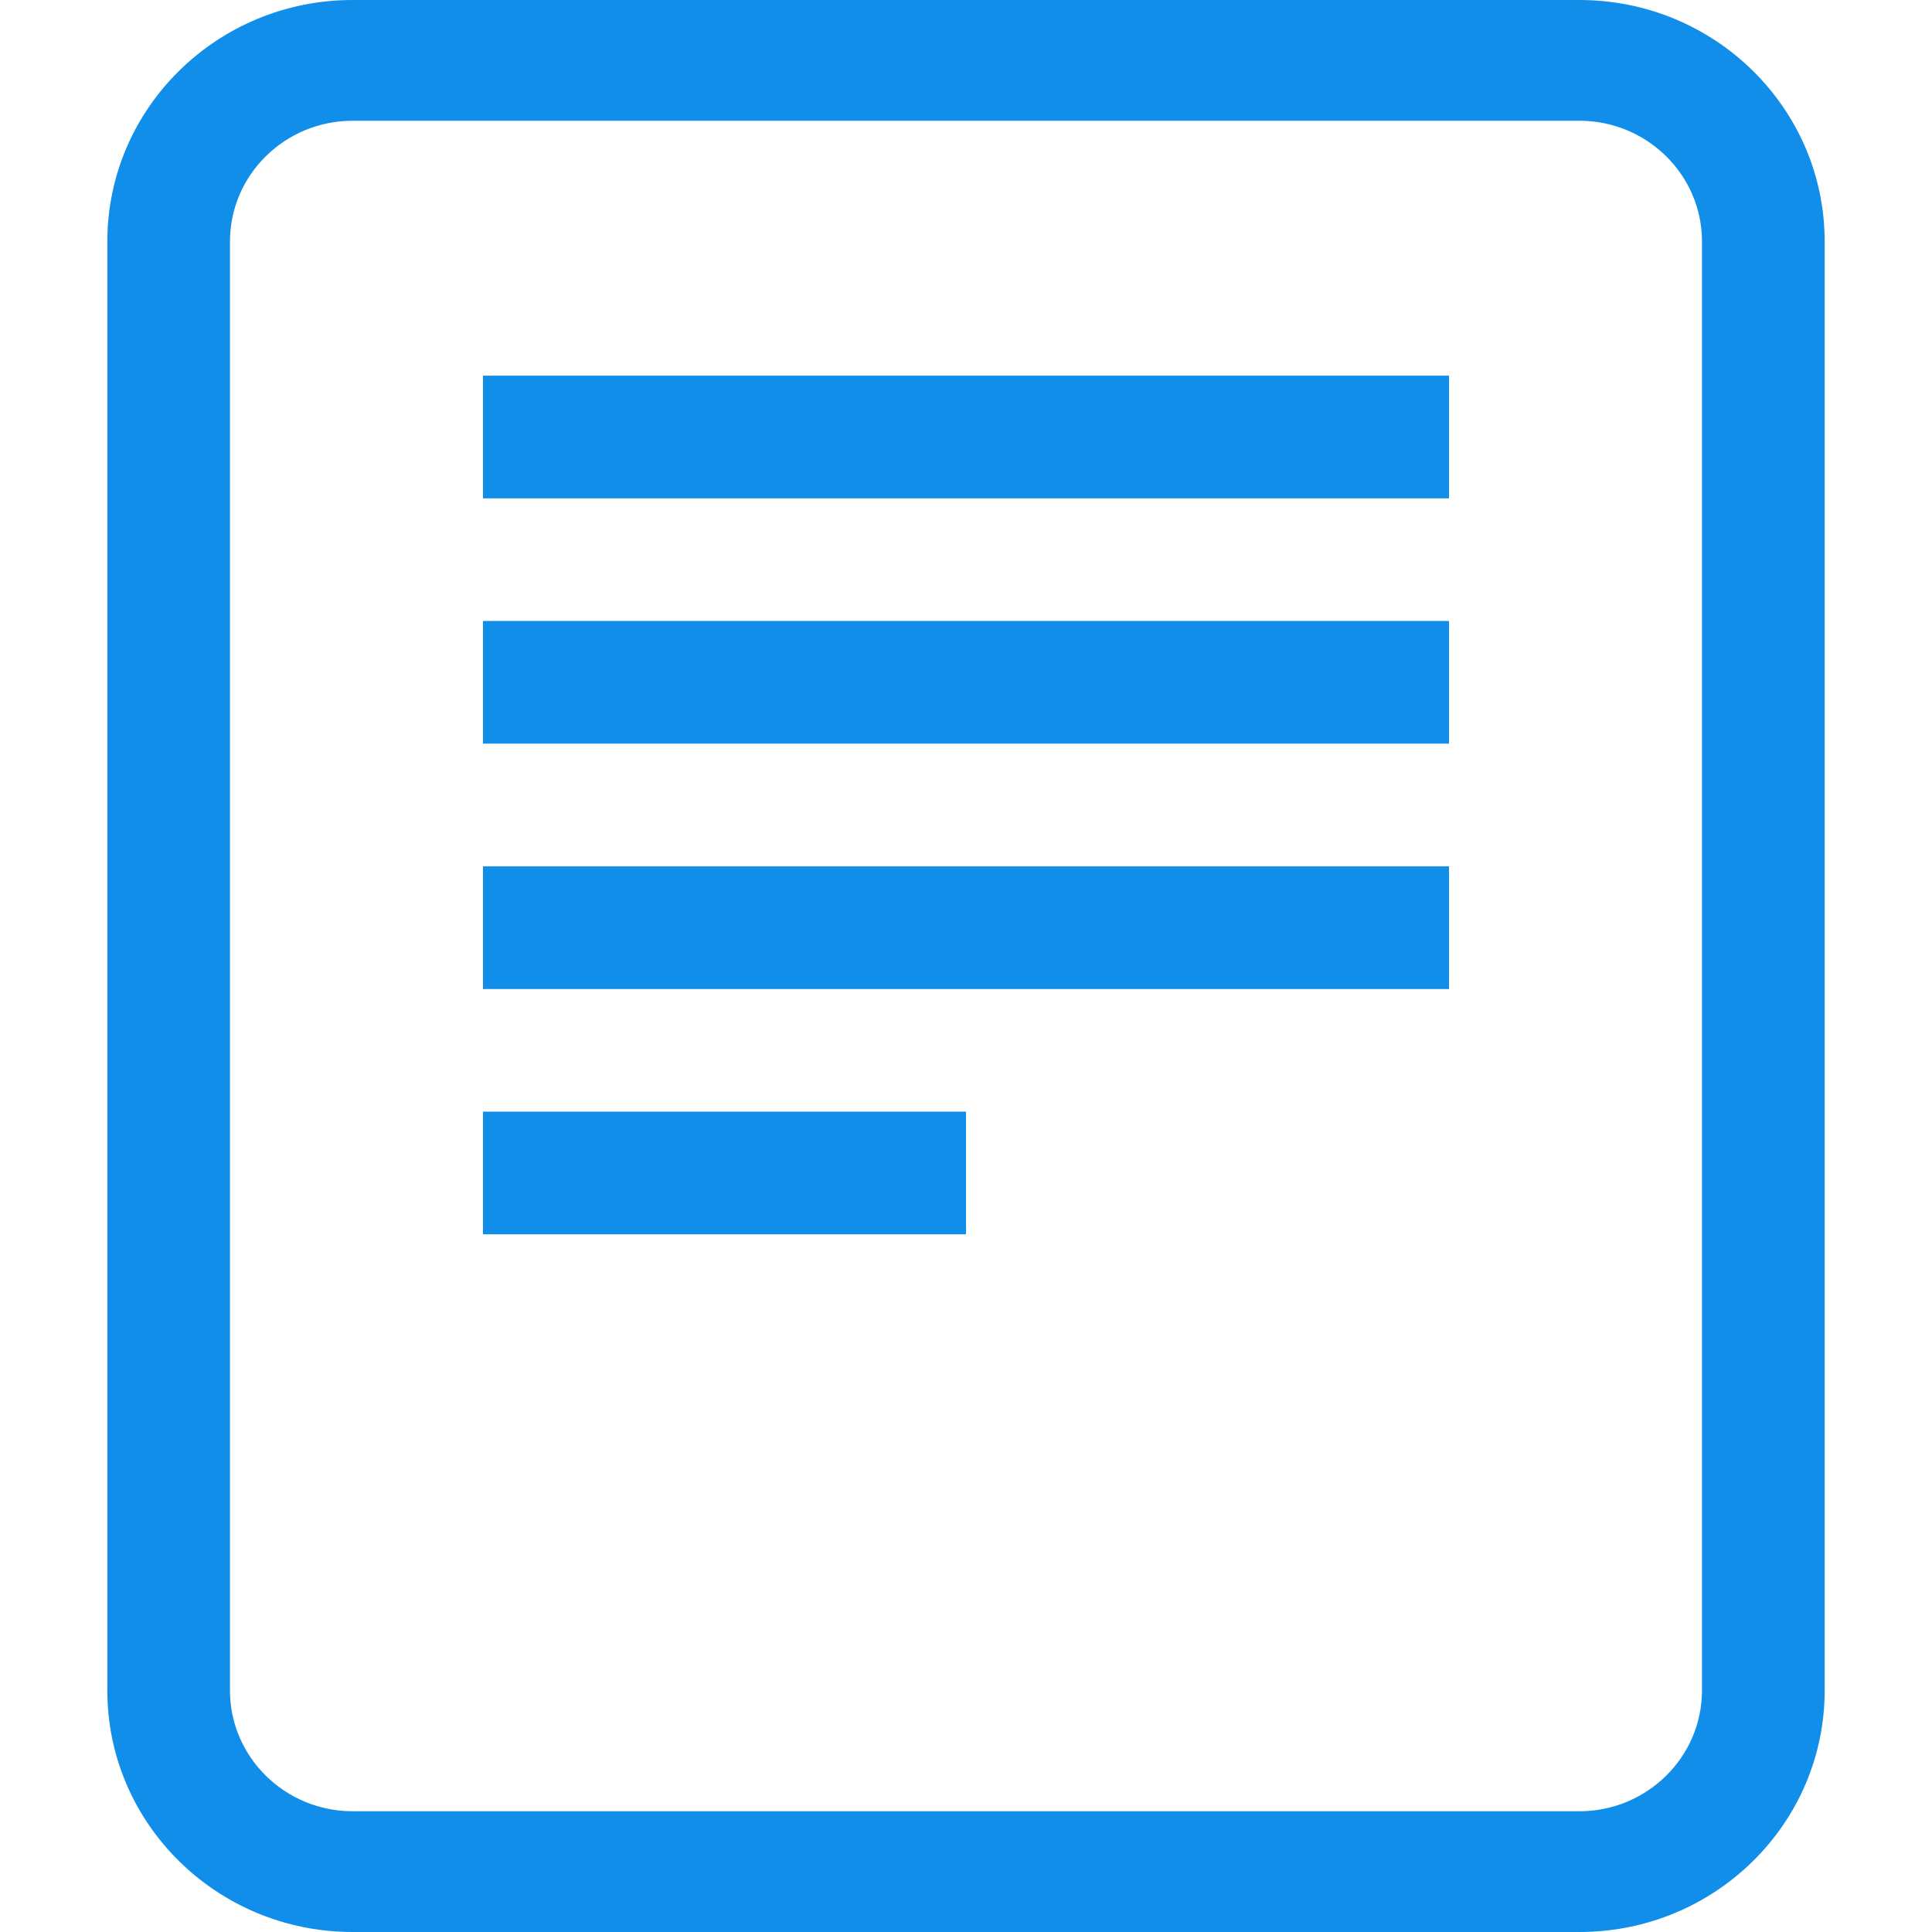 <?xml version="1.0" standalone="no"?><!DOCTYPE svg PUBLIC "-//W3C//DTD SVG 1.1//EN" "http://www.w3.org/Graphics/SVG/1.1/DTD/svg11.dtd"><svg t="1597283628286" class="icon" viewBox="0 0 1024 1024" version="1.1" xmlns="http://www.w3.org/2000/svg" p-id="3032" xmlns:xlink="http://www.w3.org/1999/xlink" width="64" height="64"><defs><style type="text/css"></style></defs><path d="M837.092 64c35.84 0 64.996 28.672 64.996 64v768c0 35.271-29.156 64-64.996 64H186.88c-35.812 0-64.996-28.729-64.996-64v-768c0-35.328 29.184-64 64.996-64H837.12z m0-64H186.88C115.115 0 56.889 57.316 56.889 128v768C56.889 966.684 115.115 1024 186.908 1024H837.12C908.885 1024 967.111 966.684 967.111 896v-768C967.111 57.316 908.885 0 837.092 0z" fill="#108EE9" p-id="3033"></path><path d="M512 654.222H256v-65.024h256V654.222z m256-130.02H256v-65.024h512v65.024z m0-130.048H256v-65.024h512v65.024z m0-130.02H256V199.111h512v65.024z" fill="#108EE9" p-id="3034"></path></svg>